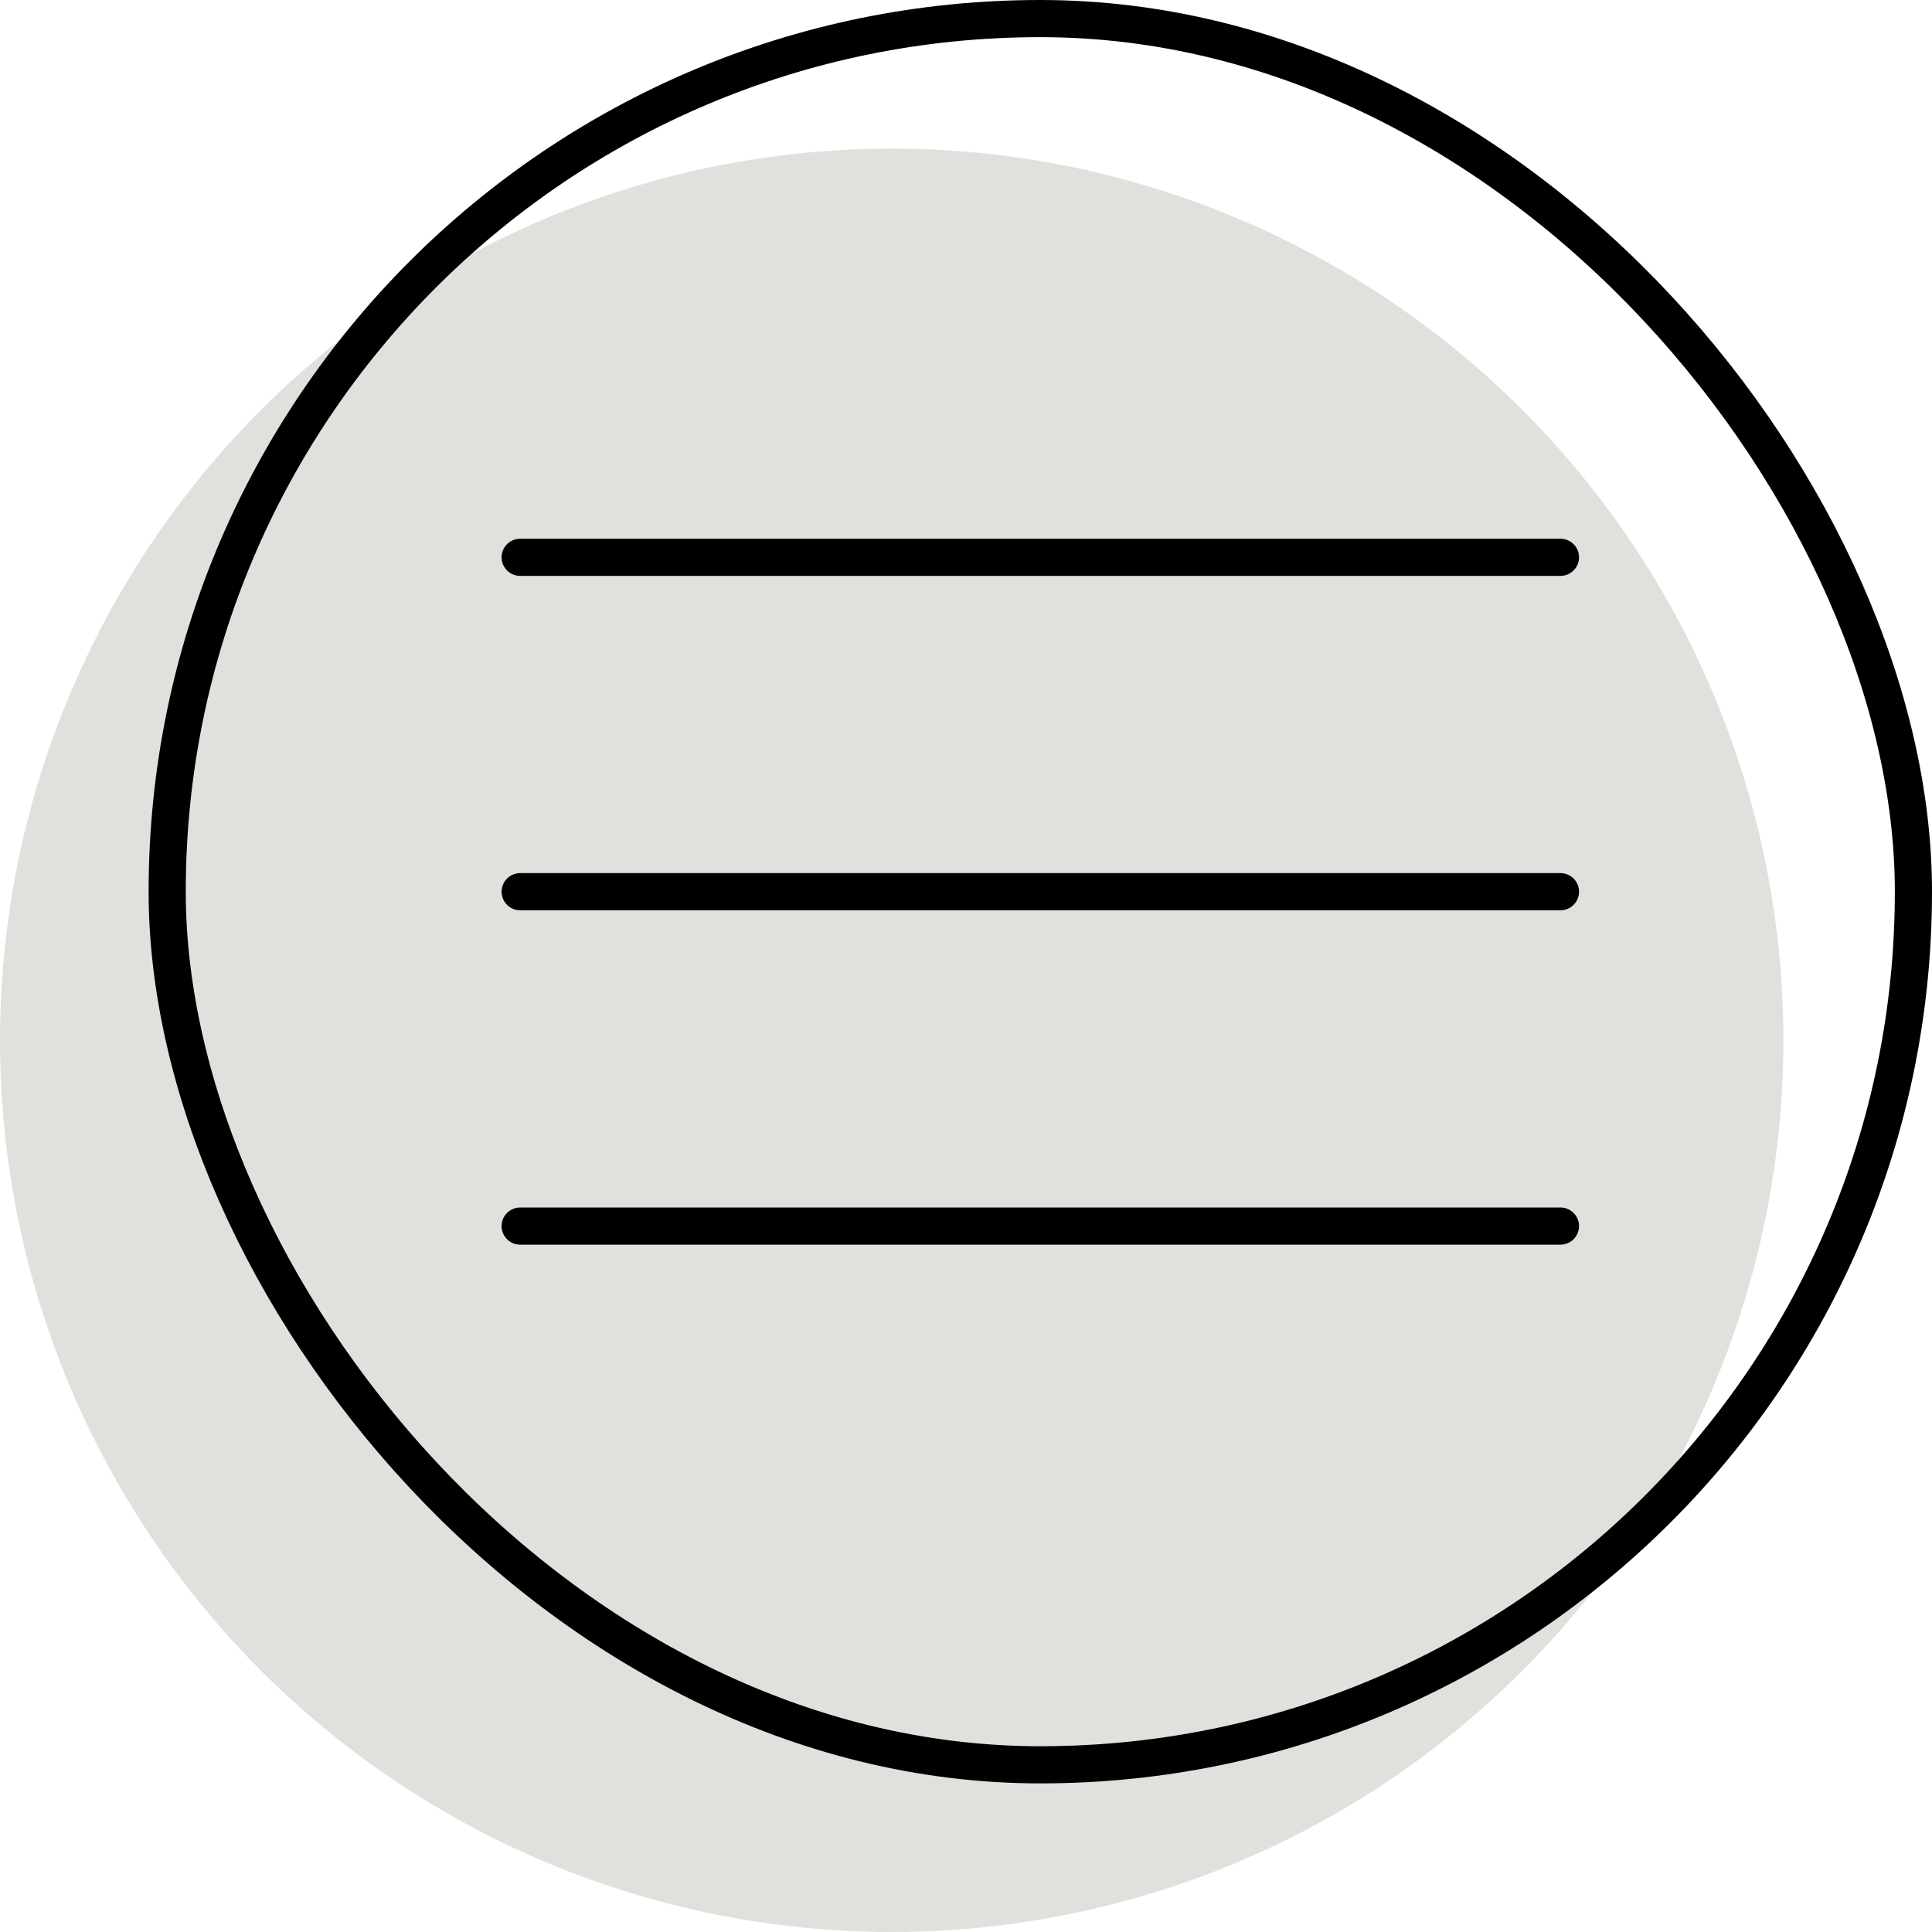 <svg width="52" height="52" viewBox="0 0 52 52" fill="none" xmlns="http://www.w3.org/2000/svg">
<circle cx="24" cy="28" r="24" fill="#E1E0DD"/>
<path d="M14 15H42" stroke="black" stroke-linecap="round"/>
<path d="M14 24H42" stroke="black" stroke-linecap="round"/>
<path d="M14 33H42" stroke="black" stroke-linecap="round"/>
<rect x="4.5" y="0.5" width="47" height="47" rx="23.5" stroke="black"/>
</svg>
